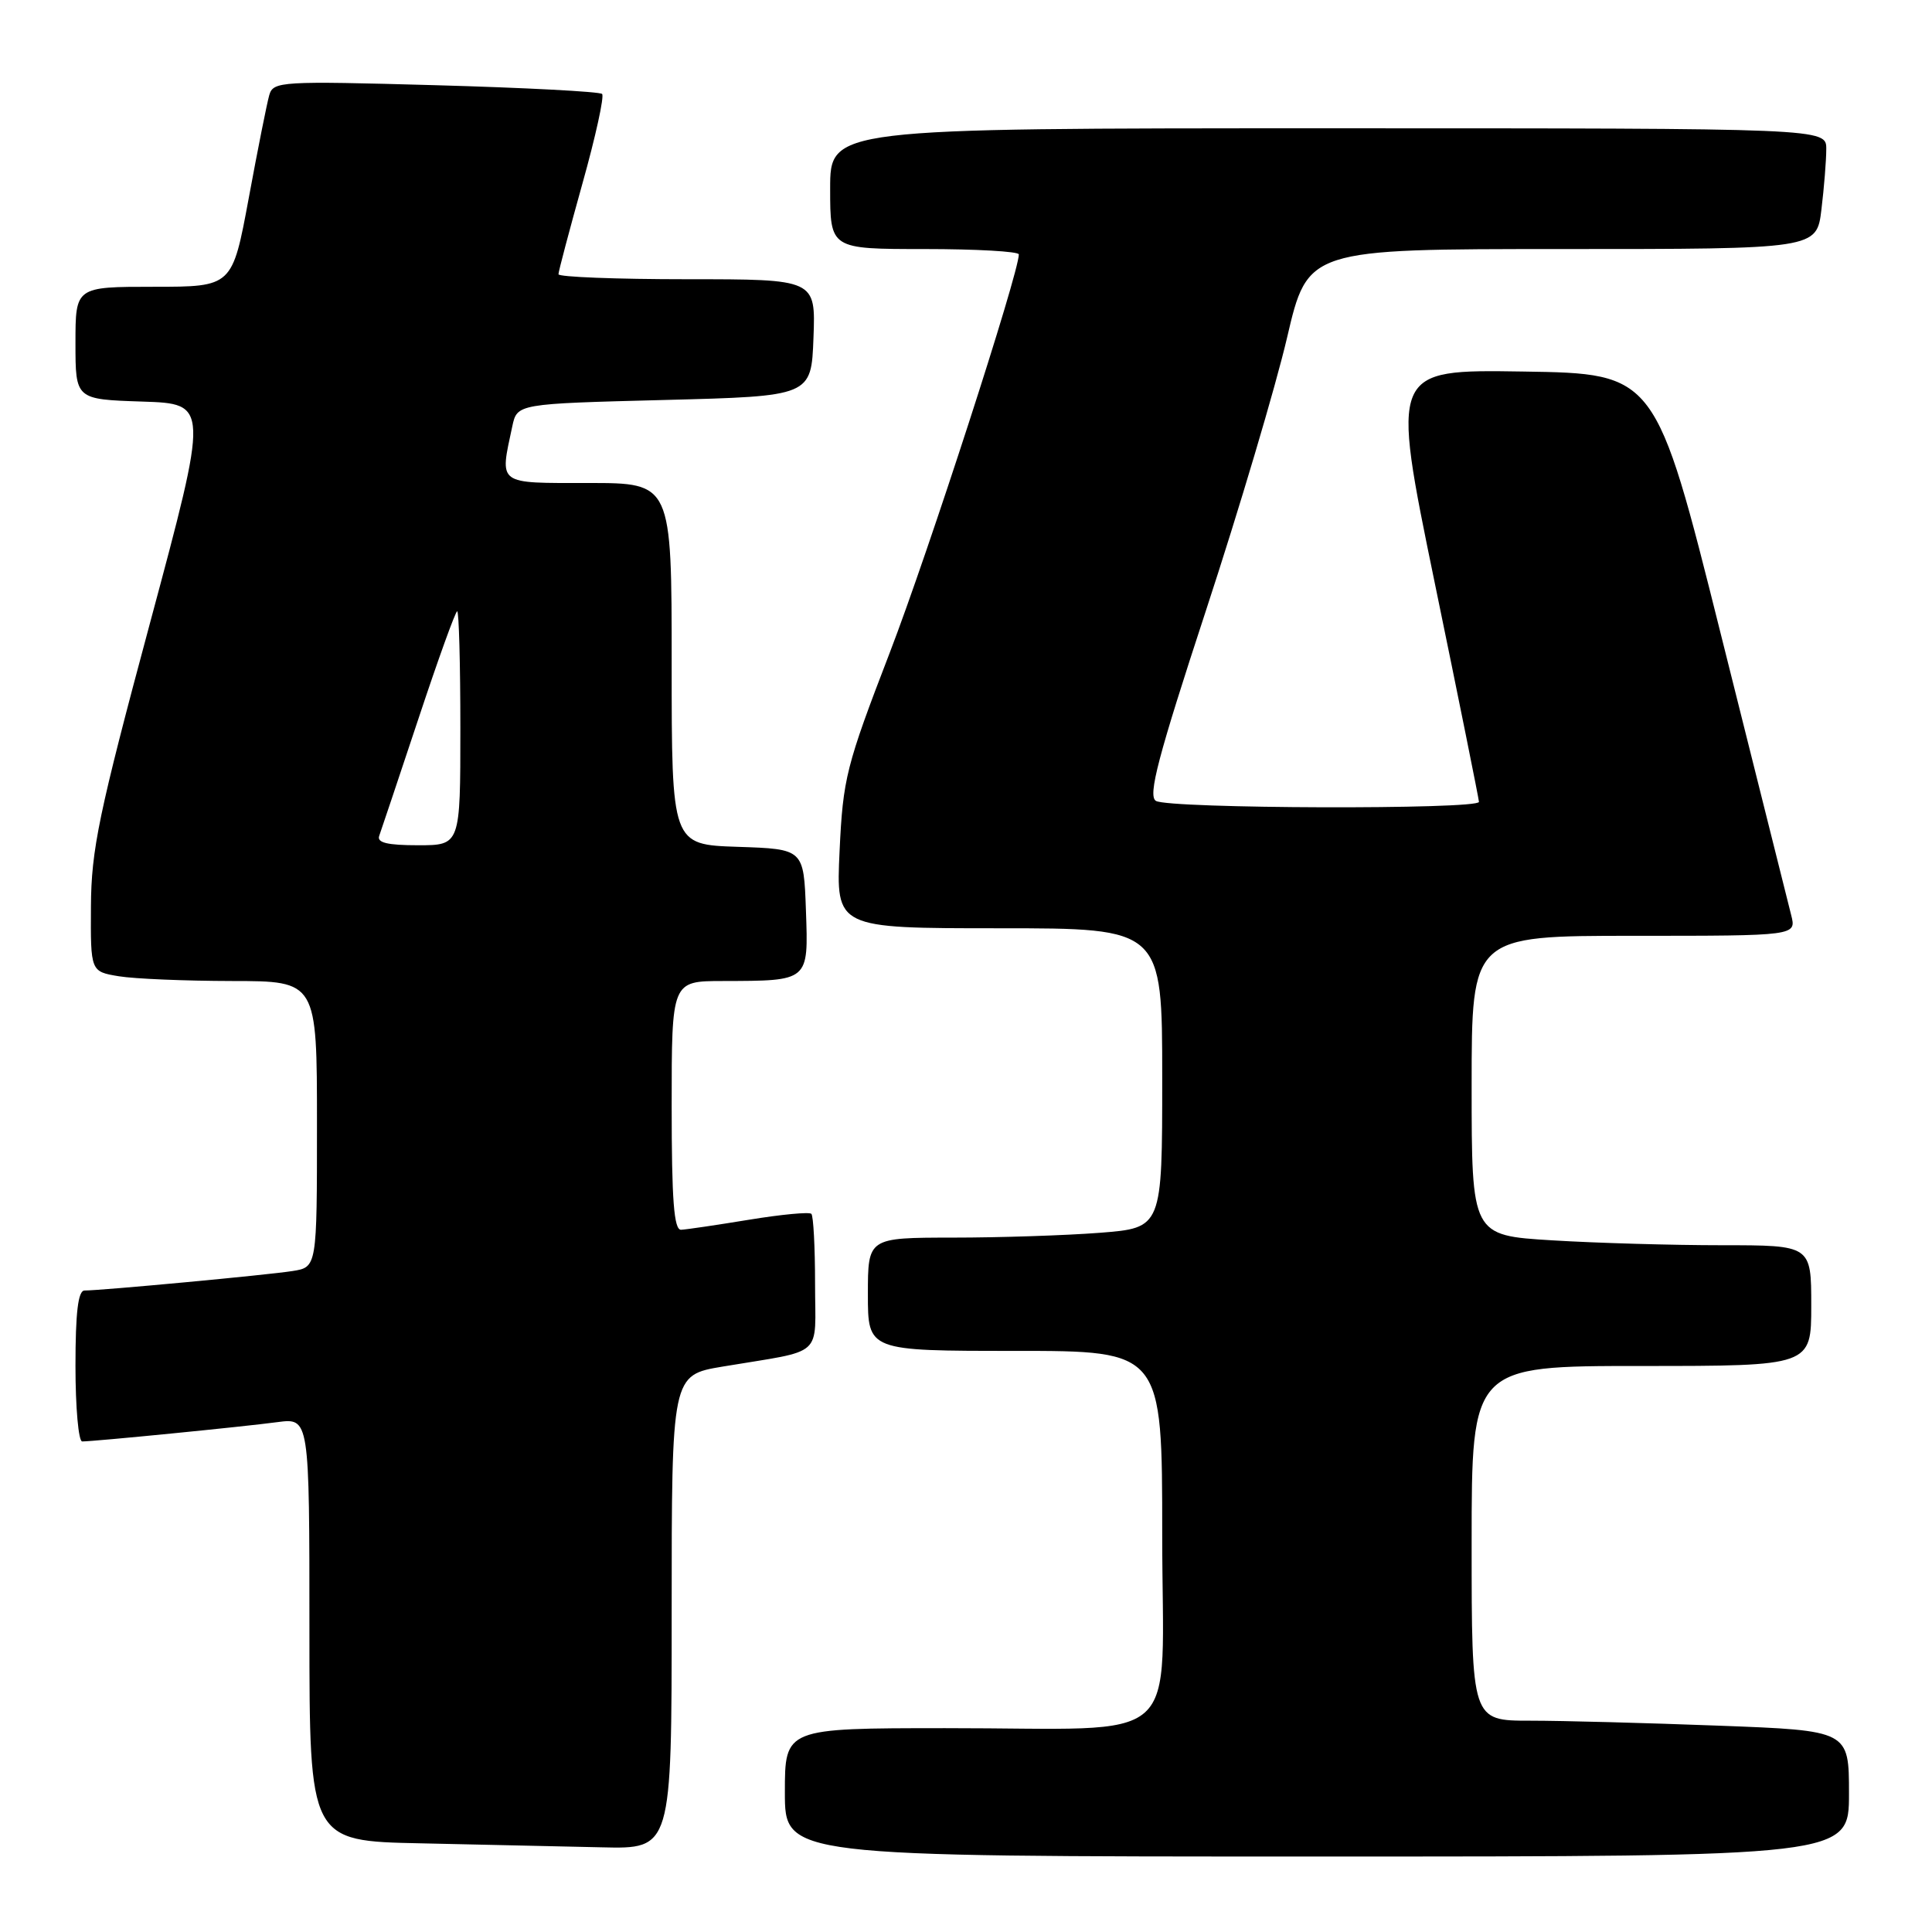 <?xml version="1.0" encoding="UTF-8" standalone="no"?>
<!DOCTYPE svg PUBLIC "-//W3C//DTD SVG 1.1//EN" "http://www.w3.org/Graphics/SVG/1.1/DTD/svg11.dtd" >
<svg xmlns="http://www.w3.org/2000/svg" xmlns:xlink="http://www.w3.org/1999/xlink" version="1.1" viewBox="0 0 256 256">
 <g >
 <path fill="currentColor"
d=" M 245.00 237.66 C 245.00 229.31 245.00 229.31 227.75 228.66 C 218.26 228.30 207.01 228.00 202.75 228.00 C 195.00 228.00 195.00 228.00 195.00 204.50 C 195.00 181.00 195.00 181.00 217.50 181.00 C 240.00 181.00 240.00 181.00 240.00 173.00 C 240.00 165.00 240.00 165.00 228.16 165.00 C 221.64 165.00 211.52 164.71 205.66 164.35 C 195.00 163.70 195.00 163.70 195.00 143.85 C 195.00 124.00 195.00 124.00 216.52 124.00 C 238.04 124.00 238.04 124.00 237.34 121.25 C 236.96 119.74 232.76 102.97 228.01 84.00 C 219.38 49.50 219.38 49.50 201.83 49.23 C 184.29 48.96 184.29 48.96 190.11 77.23 C 193.32 92.78 195.95 105.84 195.97 106.25 C 196.01 107.29 154.81 107.17 153.16 106.12 C 152.08 105.44 153.43 100.31 159.80 80.88 C 164.20 67.47 169.03 51.21 170.54 44.75 C 173.28 33.00 173.28 33.00 207.00 33.00 C 240.72 33.00 240.72 33.00 241.35 27.75 C 241.70 24.86 241.99 21.26 241.99 19.75 C 242.00 17.00 242.00 17.00 176.00 17.00 C 110.00 17.00 110.00 17.00 110.00 25.00 C 110.00 33.00 110.00 33.00 122.50 33.00 C 129.38 33.00 135.00 33.32 135.00 33.71 C 135.00 36.19 123.00 73.23 117.89 86.50 C 112.11 101.51 111.70 103.14 111.25 112.75 C 110.77 123.00 110.77 123.00 132.39 123.00 C 154.00 123.00 154.00 123.00 154.00 142.85 C 154.00 162.70 154.00 162.70 145.75 163.35 C 141.21 163.70 132.44 163.99 126.25 163.99 C 115.00 164.00 115.00 164.00 115.00 171.50 C 115.00 179.00 115.00 179.00 134.50 179.00 C 154.00 179.00 154.00 179.00 154.00 203.37 C 154.00 232.03 157.43 228.97 125.25 228.99 C 104.00 229.00 104.00 229.00 104.00 237.50 C 104.00 246.00 104.00 246.00 174.50 246.00 C 245.00 246.00 245.00 246.00 245.00 237.66 Z  M 89.00 213.60 C 89.00 182.21 89.00 182.21 95.75 181.08 C 109.43 178.79 108.00 180.07 108.00 170.09 C 108.00 165.27 107.78 161.11 107.51 160.84 C 107.24 160.57 103.53 160.92 99.26 161.62 C 94.99 162.32 90.94 162.92 90.25 162.95 C 89.30 162.99 89.00 159.06 89.00 146.50 C 89.00 130.00 89.00 130.00 95.75 129.99 C 107.26 129.96 107.12 130.08 106.79 120.62 C 106.50 112.50 106.50 112.50 97.75 112.21 C 89.00 111.92 89.00 111.92 89.00 87.96 C 89.00 64.00 89.00 64.00 78.00 64.00 C 65.76 64.00 66.21 64.33 67.88 56.50 C 68.52 53.50 68.52 53.50 88.01 53.00 C 107.50 52.50 107.50 52.50 107.79 44.75 C 108.08 37.00 108.08 37.00 91.04 37.00 C 81.67 37.00 74.00 36.70 74.00 36.34 C 74.00 35.97 75.43 30.58 77.17 24.34 C 78.92 18.11 80.09 12.76 79.78 12.45 C 79.47 12.14 69.55 11.62 57.72 11.29 C 37.18 10.72 36.21 10.78 35.68 12.60 C 35.38 13.64 34.15 19.79 32.96 26.25 C 30.78 38.00 30.78 38.00 20.39 38.00 C 10.00 38.00 10.00 38.00 10.00 45.46 C 10.00 52.92 10.00 52.92 18.84 53.21 C 27.68 53.50 27.68 53.50 19.89 82.50 C 13.08 107.82 12.09 112.59 12.05 120.12 C 12.00 128.74 12.00 128.74 15.75 129.36 C 17.81 129.70 24.56 129.98 30.75 129.99 C 42.00 130.00 42.00 130.00 42.00 148.95 C 42.00 167.91 42.00 167.91 38.75 168.42 C 35.48 168.94 13.43 171.00 11.20 171.00 C 10.35 171.00 10.00 173.90 10.00 181.00 C 10.00 186.50 10.40 191.00 10.89 191.00 C 12.45 191.00 32.32 189.04 36.75 188.44 C 41.00 187.88 41.00 187.88 41.00 215.91 C 41.00 243.95 41.00 243.95 55.75 244.25 C 63.86 244.42 74.66 244.66 79.75 244.78 C 89.00 245.00 89.00 245.00 89.00 213.60 Z  M 50.25 110.75 C 50.50 110.06 52.83 103.09 55.44 95.25 C 58.04 87.41 60.35 81.00 60.58 81.00 C 60.81 81.00 61.00 87.97 61.00 96.50 C 61.00 112.00 61.00 112.00 55.39 112.00 C 51.33 112.00 49.91 111.66 50.25 110.75 Z "/>
</g>
</svg>
